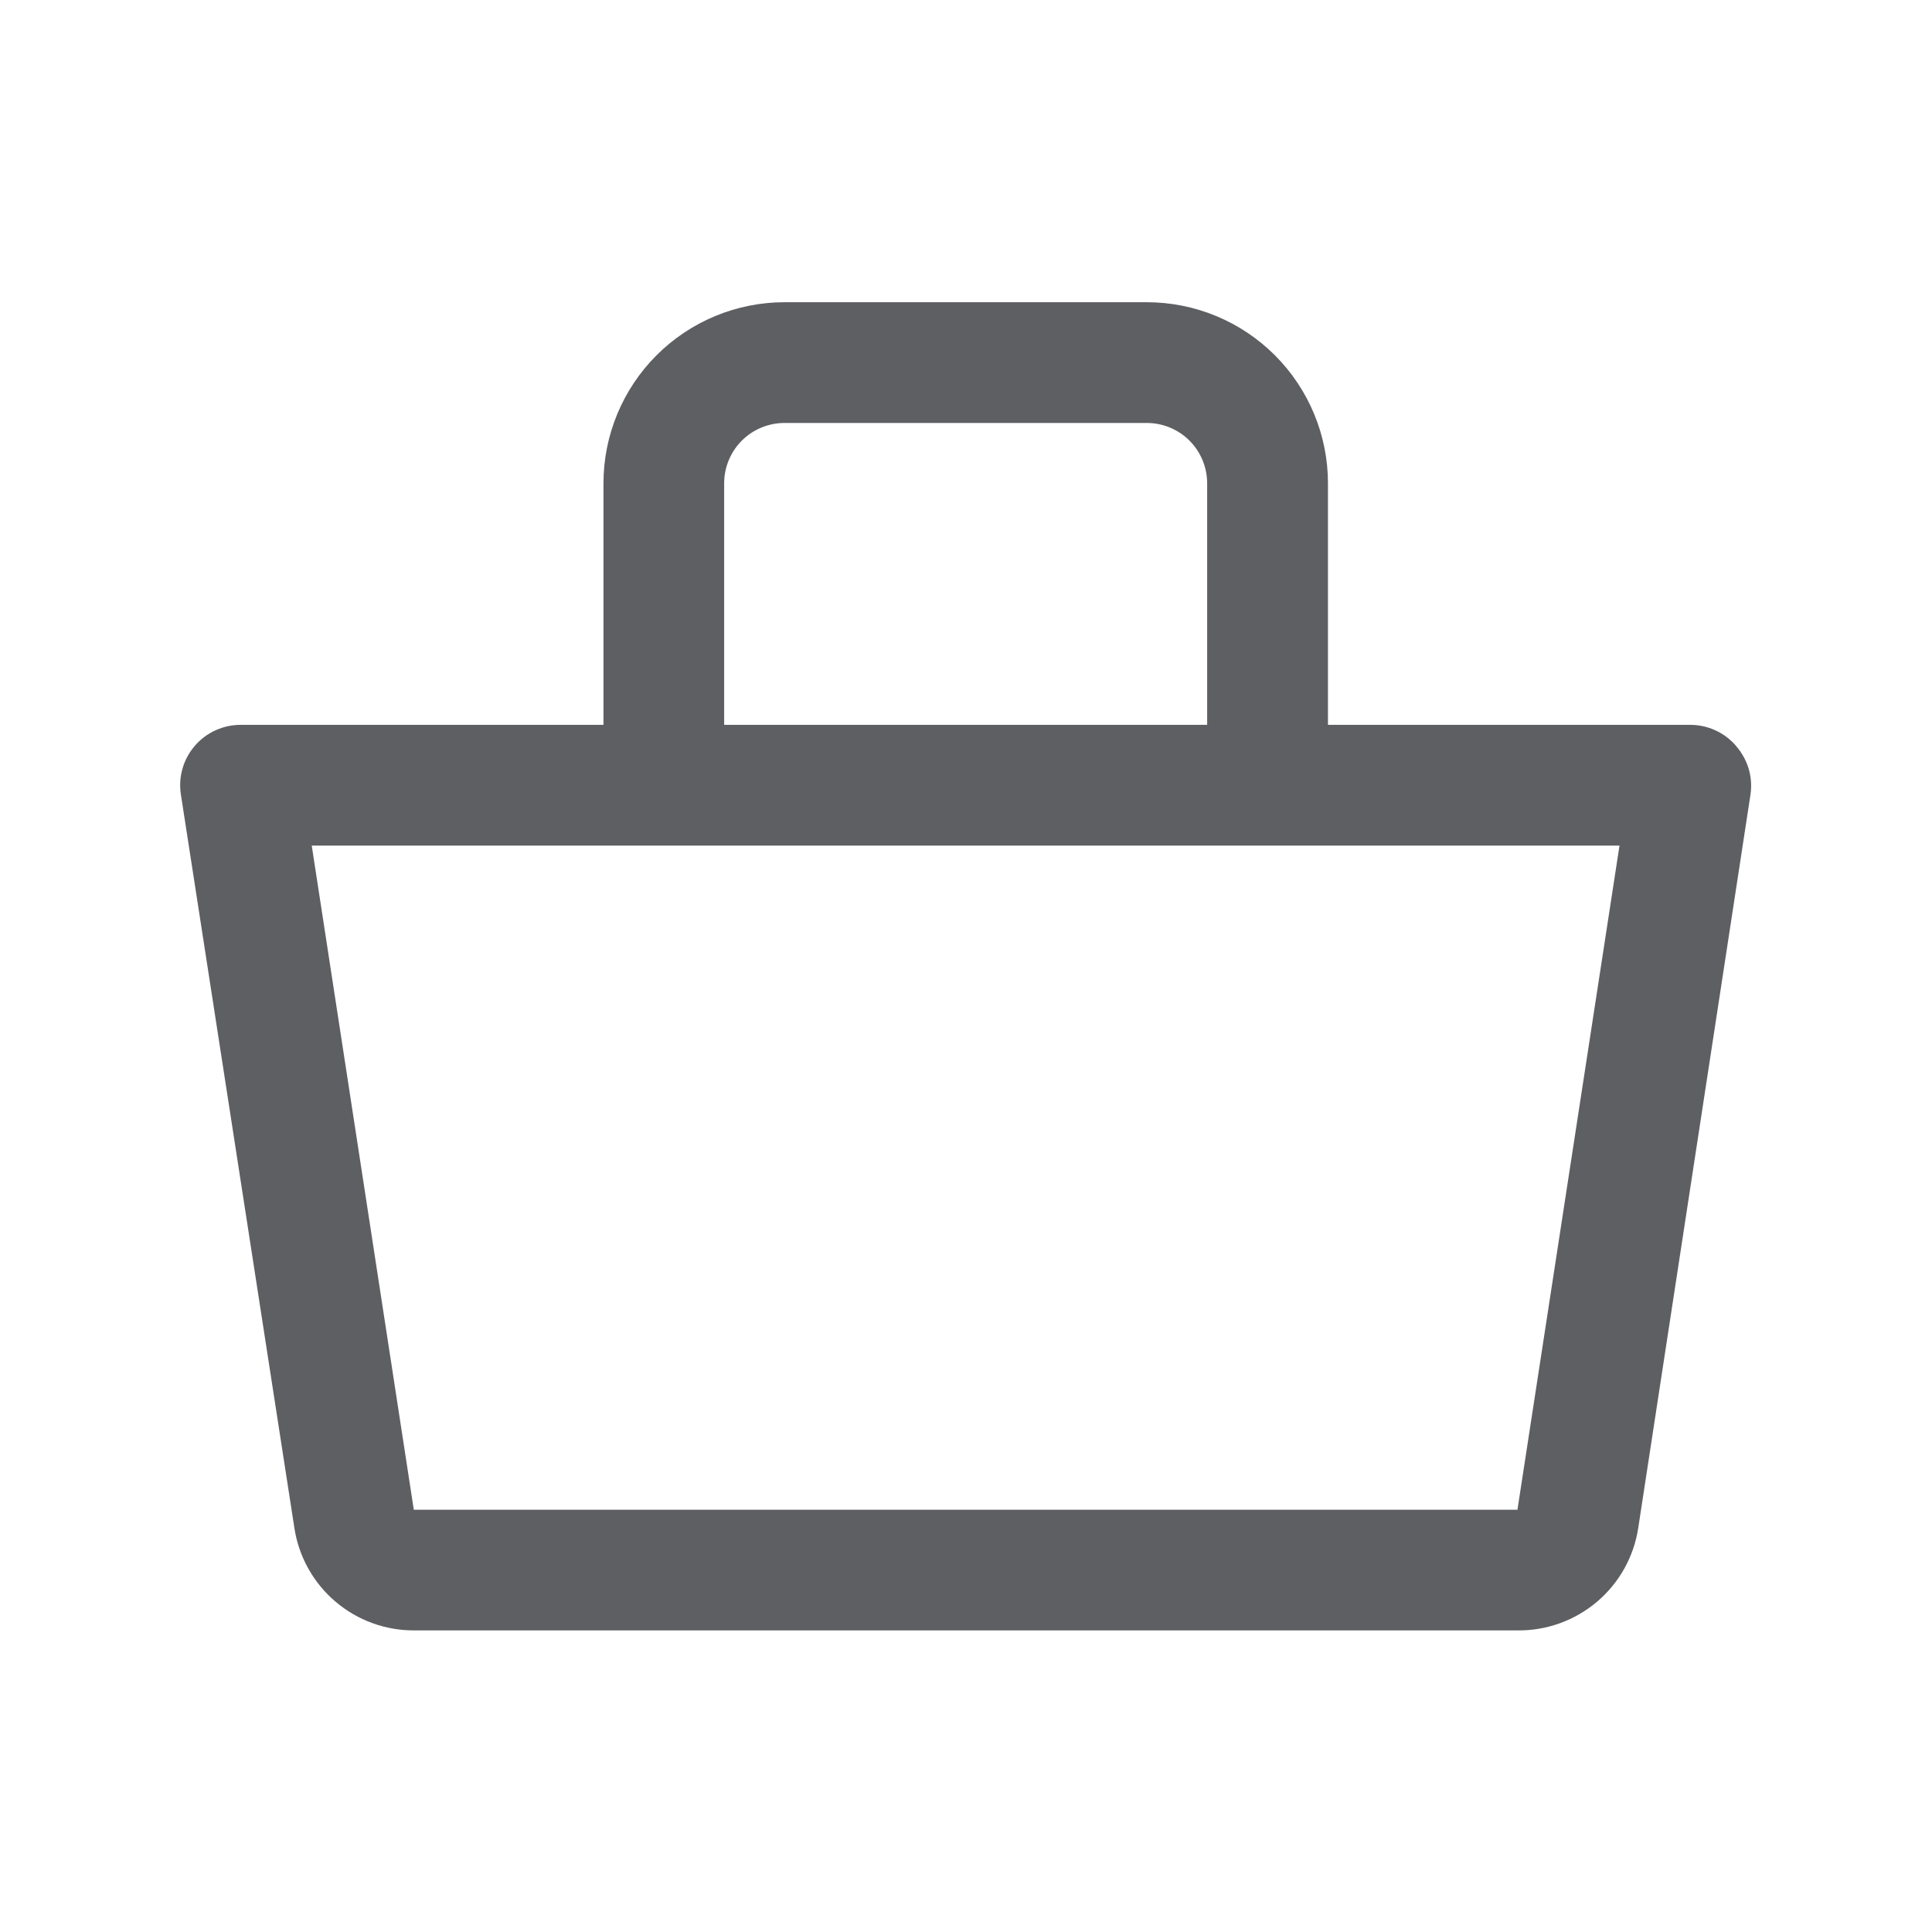 <?xml version="1.0" encoding="UTF-8"?>
<svg id="SVGDoc" width="28" height="28" xmlns="http://www.w3.org/2000/svg" version="1.1" xmlns:xlink="http://www.w3.org/1999/xlink" xmlns:avocode="https://avocode.com/" viewBox="0 0 28 28"><defs></defs><desc>Generated with Avocode.</desc><g><g><title>carbon:shopping-bag</title><g><title>Background</title></g><g><title>Vector</title><path d="M25.16,10.811c0.083,0.095 0.145,0.206 0.182,0.327c0.036,0.121 0.046,0.248 0.028,0.373l-1.627,10.631c-0.063,0.417 -0.275,0.798 -0.597,1.071c-0.322,0.273 -0.731,0.421 -1.153,0.416h-15.977c-0.422,0.005 -0.832,-0.143 -1.153,-0.416c-0.322,-0.273 -0.534,-0.654 -0.597,-1.071l-1.645,-10.631c-0.019,-0.125 -0.011,-0.253 0.025,-0.375c0.035,-0.122 0.097,-0.234 0.18,-0.33c0.083,-0.096 0.186,-0.172 0.302,-0.224c0.116,-0.052 0.241,-0.078 0.368,-0.077h5.25v-3.5c0,-0.696 0.277,-1.364 0.769,-1.856c0.492,-0.492 1.16,-0.769 1.856,-0.769h5.25c0.696,0 1.364,0.277 1.856,0.769c0.492,0.492 0.769,1.16 0.769,1.856v3.5h5.25c0.126,-0 0.251,0.027 0.366,0.08c0.115,0.053 0.217,0.13 0.299,0.226zM10.495,10.505h7v-3.5c0,-0.232 -0.092,-0.455 -0.256,-0.619c-0.164,-0.164 -0.387,-0.256 -0.619,-0.256h-5.25c-0.232,0 -0.455,0.092 -0.619,0.256c-0.164,0.164 -0.256,0.387 -0.256,0.619zM23.471,12.255h-18.953l1.479,9.625h15.995z" fill="#5e5f62" fill-opacity="1"></path></g></g></g></svg>
